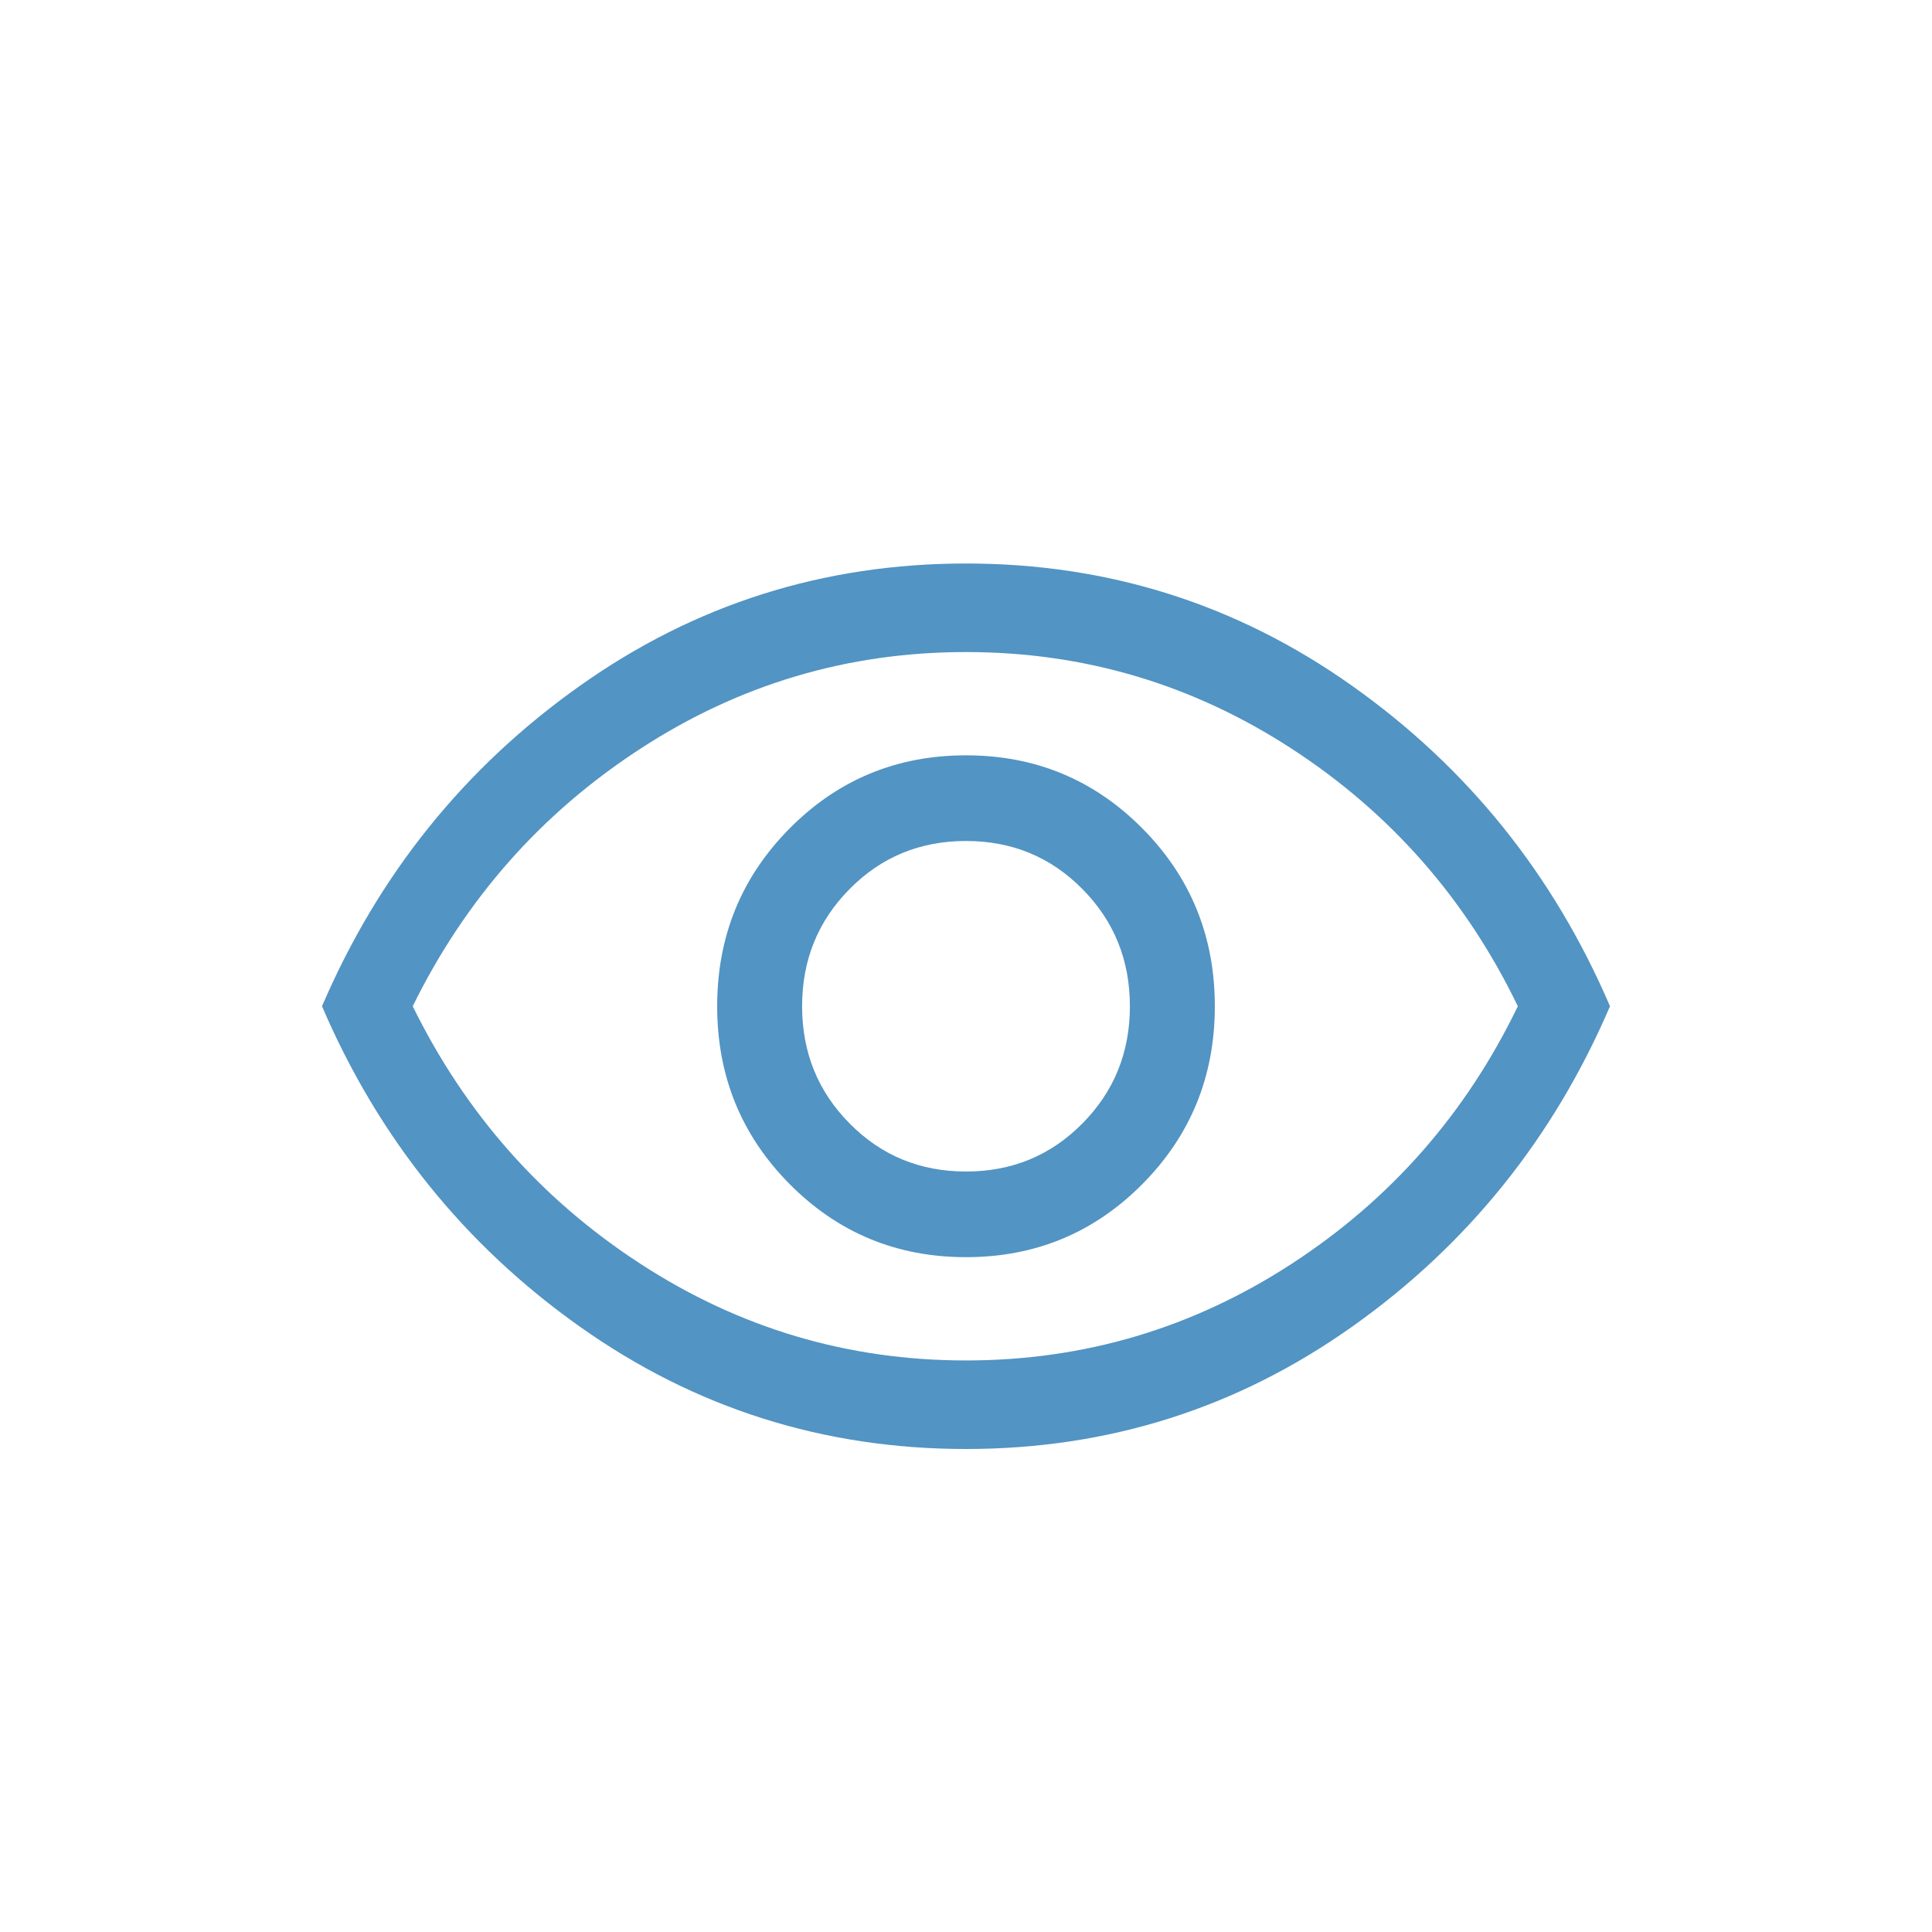 <svg width="24" height="24" viewBox="0 0 24 24" fill="none" xmlns="http://www.w3.org/2000/svg">
<path d="M12 15.617C12.861 15.617 13.591 15.314 14.191 14.709C14.791 14.104 15.091 13.368 15.091 12.5C15.091 11.632 14.791 10.896 14.191 10.291C13.591 9.686 12.861 9.383 12 9.383C11.139 9.383 10.409 9.686 9.809 10.291C9.209 10.896 8.909 11.632 8.909 12.5C8.909 13.368 9.209 14.104 9.809 14.709C10.409 15.314 11.139 15.617 12 15.617ZM12 14.553C11.43 14.553 10.948 14.355 10.555 13.957C10.161 13.56 9.964 13.074 9.964 12.5C9.964 11.926 10.161 11.44 10.555 11.043C10.948 10.645 11.43 10.447 12 10.447C12.57 10.447 13.052 10.645 13.445 11.043C13.839 11.44 14.036 11.926 14.036 12.5C14.036 13.074 13.839 13.56 13.445 13.957C13.052 14.355 12.57 14.553 12 14.553ZM12 18C10.23 18 8.63 17.493 7.2 16.478C5.77 15.464 4.703 14.138 4 12.5C4.703 10.862 5.77 9.536 7.2 8.522C8.63 7.507 10.23 7 12 7C13.77 7 15.37 7.507 16.8 8.522C18.23 9.536 19.297 10.862 20 12.5C19.297 14.138 18.23 15.464 16.8 16.478C15.37 17.493 13.77 18 12 18ZM12 16.9C13.467 16.9 14.815 16.5 16.046 15.699C17.276 14.899 18.212 13.832 18.855 12.5C18.212 11.168 17.276 10.101 16.046 9.301C14.815 8.5 13.467 8.1 12 8.1C10.533 8.1 9.185 8.5 7.955 9.301C6.724 10.101 5.782 11.168 5.127 12.5C5.782 13.832 6.724 14.899 7.955 15.699C9.185 16.5 10.533 16.9 12 16.9Z" fill="#5294C3"/>
</svg>
